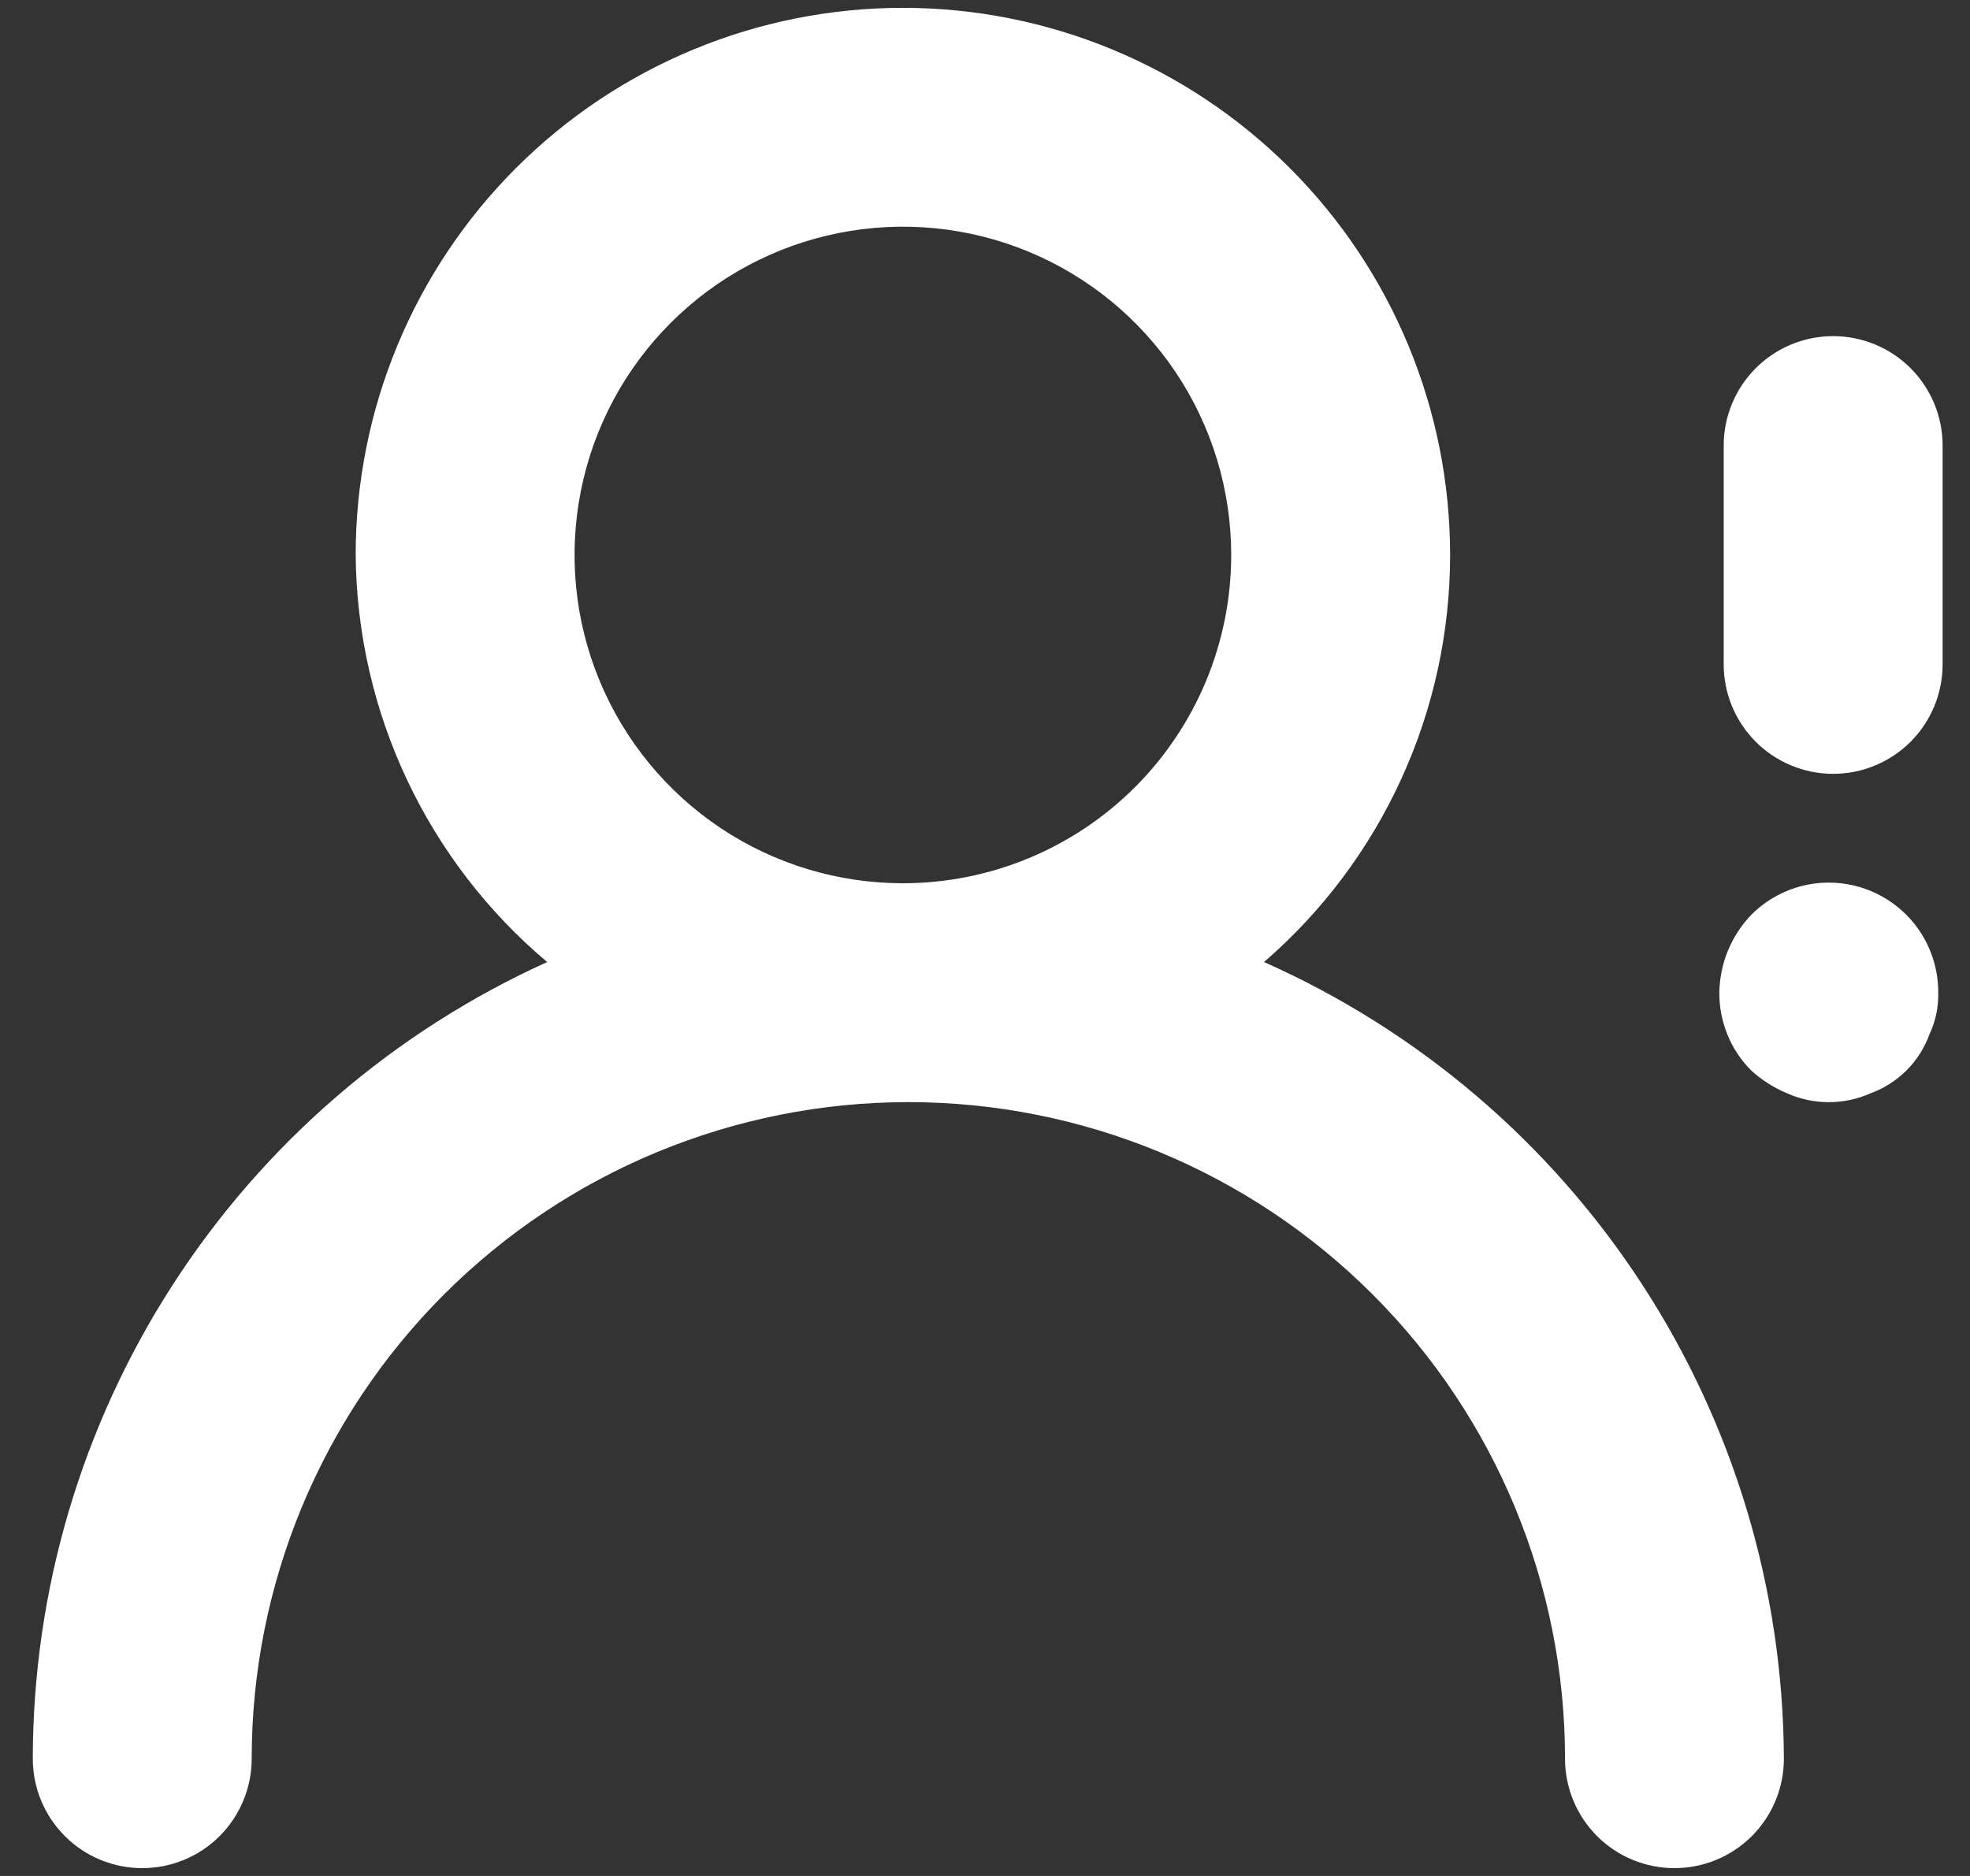 <svg width="42" height="40" viewBox="0 0 42 40" fill="none" xmlns="http://www.w3.org/2000/svg">
<rect x="0" y="0" width="42" height="40" fill="#333333" stroke="none"/>
<path d="M26.949 20.513C28.194 19.436 29.193 18.103 29.877 16.605C30.562 15.107 30.916 13.48 30.916 11.833C30.916 8.739 29.687 5.772 27.499 3.584C25.311 1.396 22.343 0.167 19.249 0.167C16.155 0.167 13.188 1.396 11 3.584C8.812 5.772 7.583 8.739 7.583 11.833C7.597 13.489 7.969 15.122 8.674 16.62C9.379 18.119 10.4 19.447 11.666 20.513C8.4 21.992 5.628 24.381 3.684 27.393C1.739 30.406 0.703 33.914 0.699 37.5C0.699 38.119 0.945 38.712 1.383 39.15C1.82 39.588 2.414 39.833 3.033 39.833C3.651 39.833 4.245 39.588 4.682 39.15C5.12 38.712 5.366 38.119 5.366 37.5C5.366 33.787 6.841 30.226 9.466 27.601C12.092 24.975 15.653 23.5 19.366 23.5C23.079 23.5 26.64 24.975 29.265 27.601C31.891 30.226 33.366 33.787 33.366 37.5C33.366 38.119 33.612 38.712 34.049 39.15C34.487 39.588 35.08 39.833 35.699 39.833C36.318 39.833 36.911 39.588 37.349 39.15C37.787 38.712 38.032 38.119 38.032 37.5C38.019 33.902 36.966 30.384 34.999 27.37C33.033 24.356 30.237 21.975 26.949 20.513ZM19.249 18.833C17.865 18.833 16.511 18.423 15.36 17.654C14.209 16.884 13.312 15.791 12.782 14.512C12.252 13.233 12.114 11.826 12.384 10.468C12.654 9.11 13.32 7.863 14.3 6.884C15.278 5.905 16.526 5.238 17.884 4.968C19.241 4.698 20.649 4.836 21.928 5.366C23.207 5.896 24.3 6.793 25.07 7.944C25.839 9.096 26.249 10.449 26.249 11.833C26.249 13.69 25.512 15.47 24.199 16.783C22.886 18.096 21.106 18.833 19.249 18.833ZM39.083 7.167C38.464 7.167 37.87 7.413 37.433 7.85C36.995 8.288 36.749 8.881 36.749 9.5V14.167C36.749 14.786 36.995 15.379 37.433 15.817C37.87 16.254 38.464 16.5 39.083 16.5C39.701 16.5 40.295 16.254 40.733 15.817C41.17 15.379 41.416 14.786 41.416 14.167V9.5C41.416 8.881 41.17 8.288 40.733 7.85C40.295 7.413 39.701 7.167 39.083 7.167ZM37.333 19.51C36.906 19.957 36.664 20.549 36.656 21.167C36.654 21.474 36.713 21.778 36.829 22.062C36.945 22.347 37.116 22.605 37.333 22.823C37.559 23.029 37.82 23.195 38.103 23.313C38.382 23.437 38.684 23.501 38.989 23.501C39.295 23.501 39.597 23.437 39.876 23.313C40.165 23.209 40.428 23.041 40.646 22.824C40.864 22.606 41.031 22.343 41.136 22.053C41.267 21.776 41.33 21.473 41.323 21.167C41.325 20.703 41.19 20.25 40.934 19.863C40.678 19.477 40.312 19.176 39.884 18.998C39.456 18.82 38.985 18.774 38.53 18.865C38.076 18.957 37.659 19.181 37.333 19.51Z" fill="white"/>
</svg>
